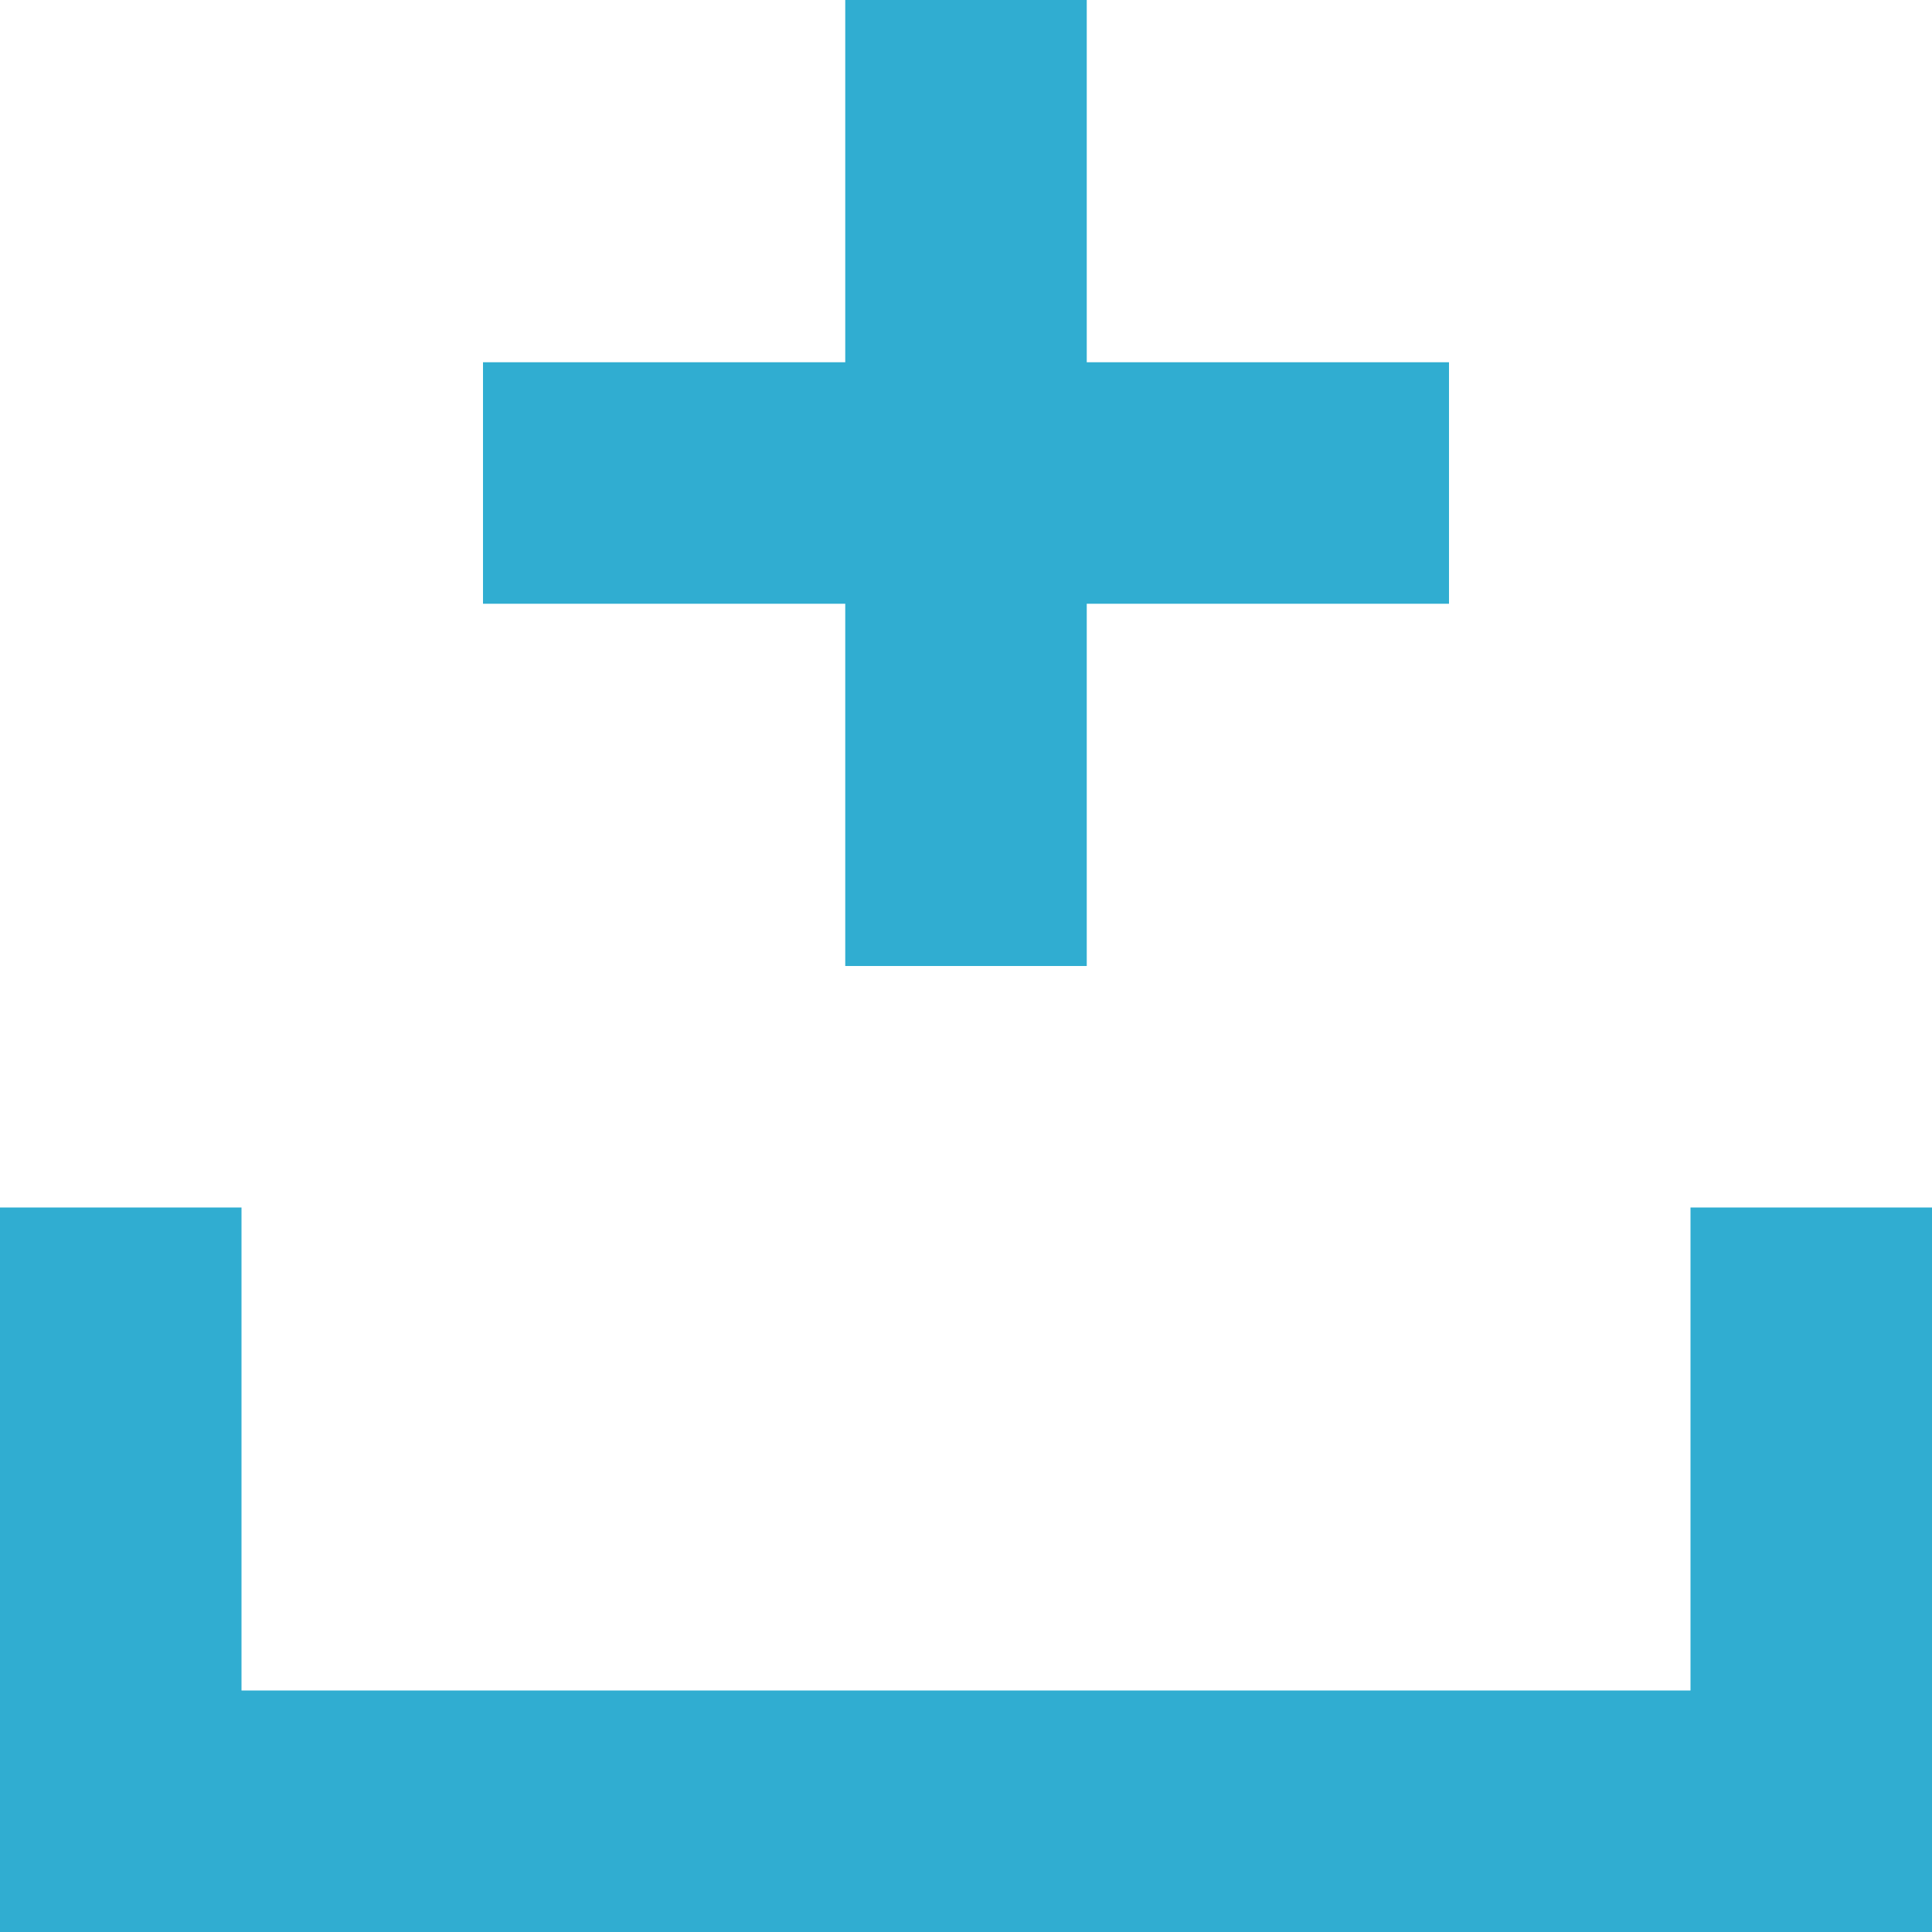 <!DOCTYPE svg PUBLIC "-//W3C//DTD SVG 1.1//EN" "http://www.w3.org/Graphics/SVG/1.1/DTD/svg11.dtd"><svg xmlns="http://www.w3.org/2000/svg" width="16" height="16" viewBox="0 0 16 16" preserveAspectRatio="xMinYMid meet" overflow="visible"><path d="M16 10v6H0v-6h2v4h12v-4h2zM7 5H4V3h3V0h2v3h3v2H9v3H7V5z" fill="#30add1"/></svg>